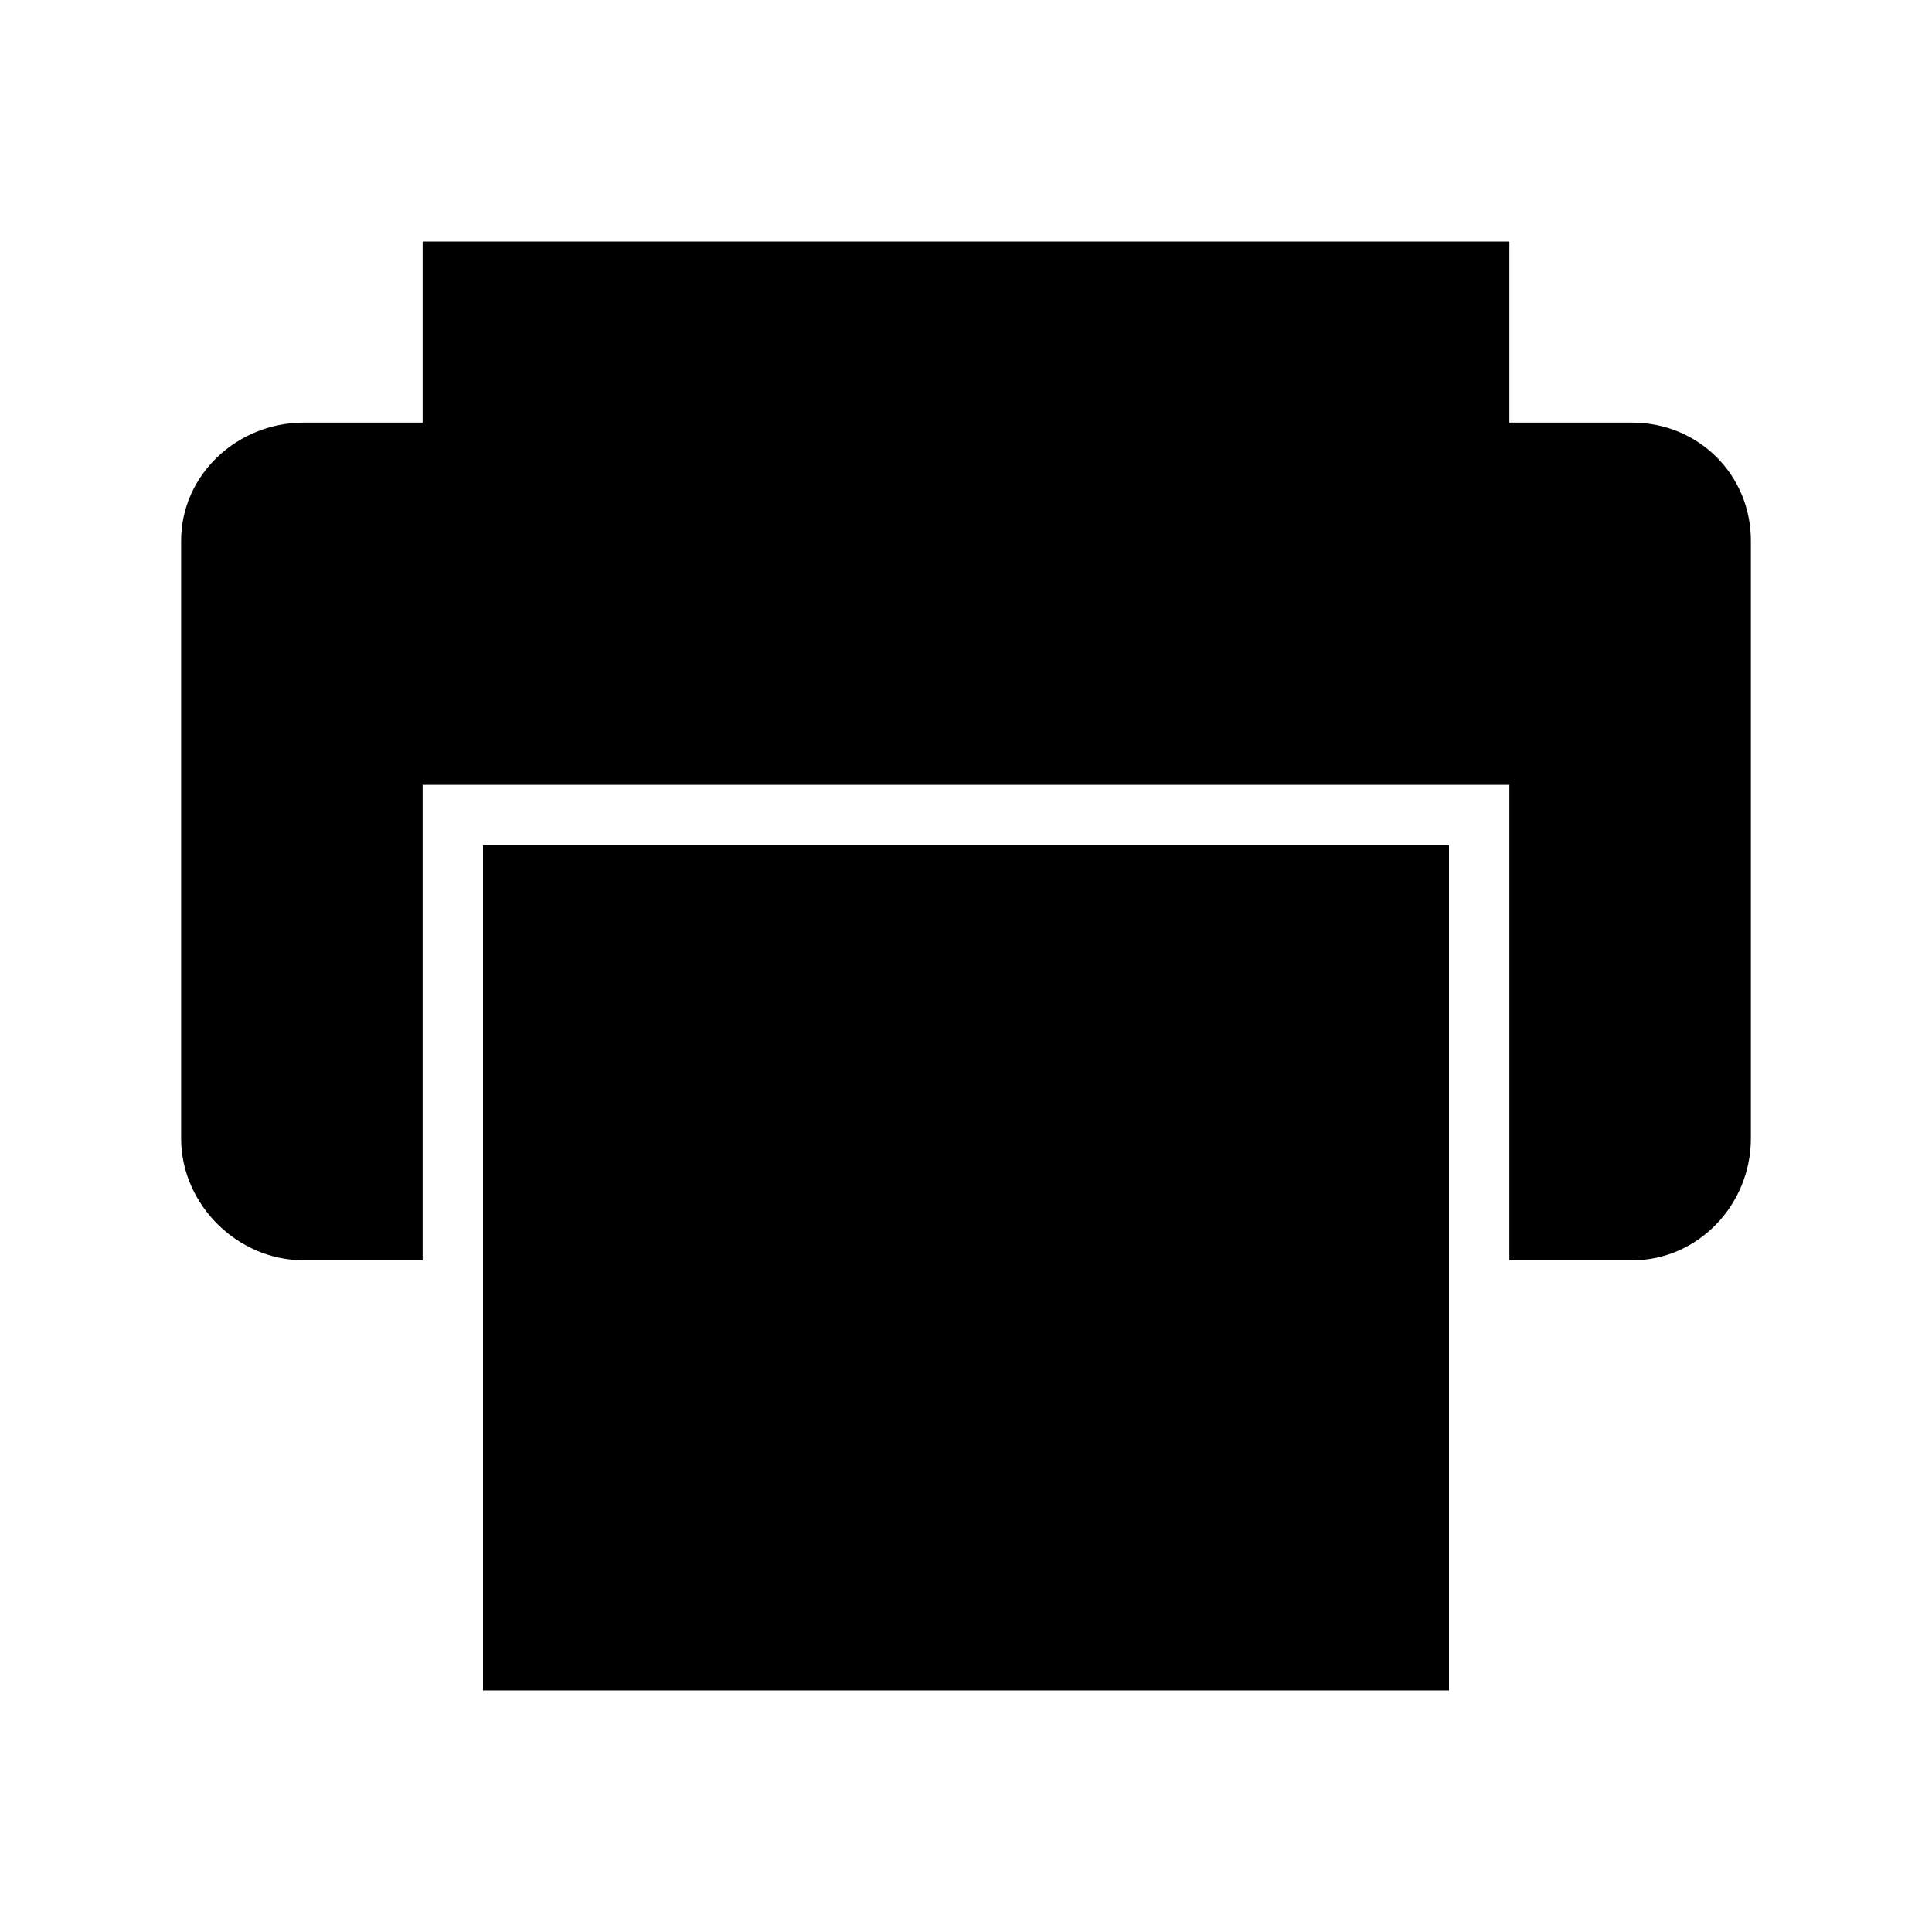 <?xml version="1.0" encoding="utf-8"?>
<!-- Generator: Adobe Illustrator 16.2.1, SVG Export Plug-In . SVG Version: 6.00 Build 0)  -->
<!DOCTYPE svg PUBLIC "-//W3C//DTD SVG 1.1//EN" "http://www.w3.org/Graphics/SVG/1.1/DTD/svg11.dtd">
<svg version="1.1" id="Layer_1" xmlns="http://www.w3.org/2000/svg" x="0px"
     y="0px"
     width="512px" height="512px" viewBox="0 0 512 512" style="enable-background:new 0 0 512 512;" xml:space="preserve">
<g>
	<path d="M432.5,112H400V64H112v48H80.5C62.9,112,48,125.8,48,143.3v158.4c0,17.5,14.9,32.3,32.5,32.3H112V208h288v126h32.5
		c17.6,0,31.5-14.8,31.5-32.3V143.3C464,125.8,450.1,112,432.5,112z"/>
    <rect x="128" y="224" width="256" height="224"/>
</g>
</svg>

